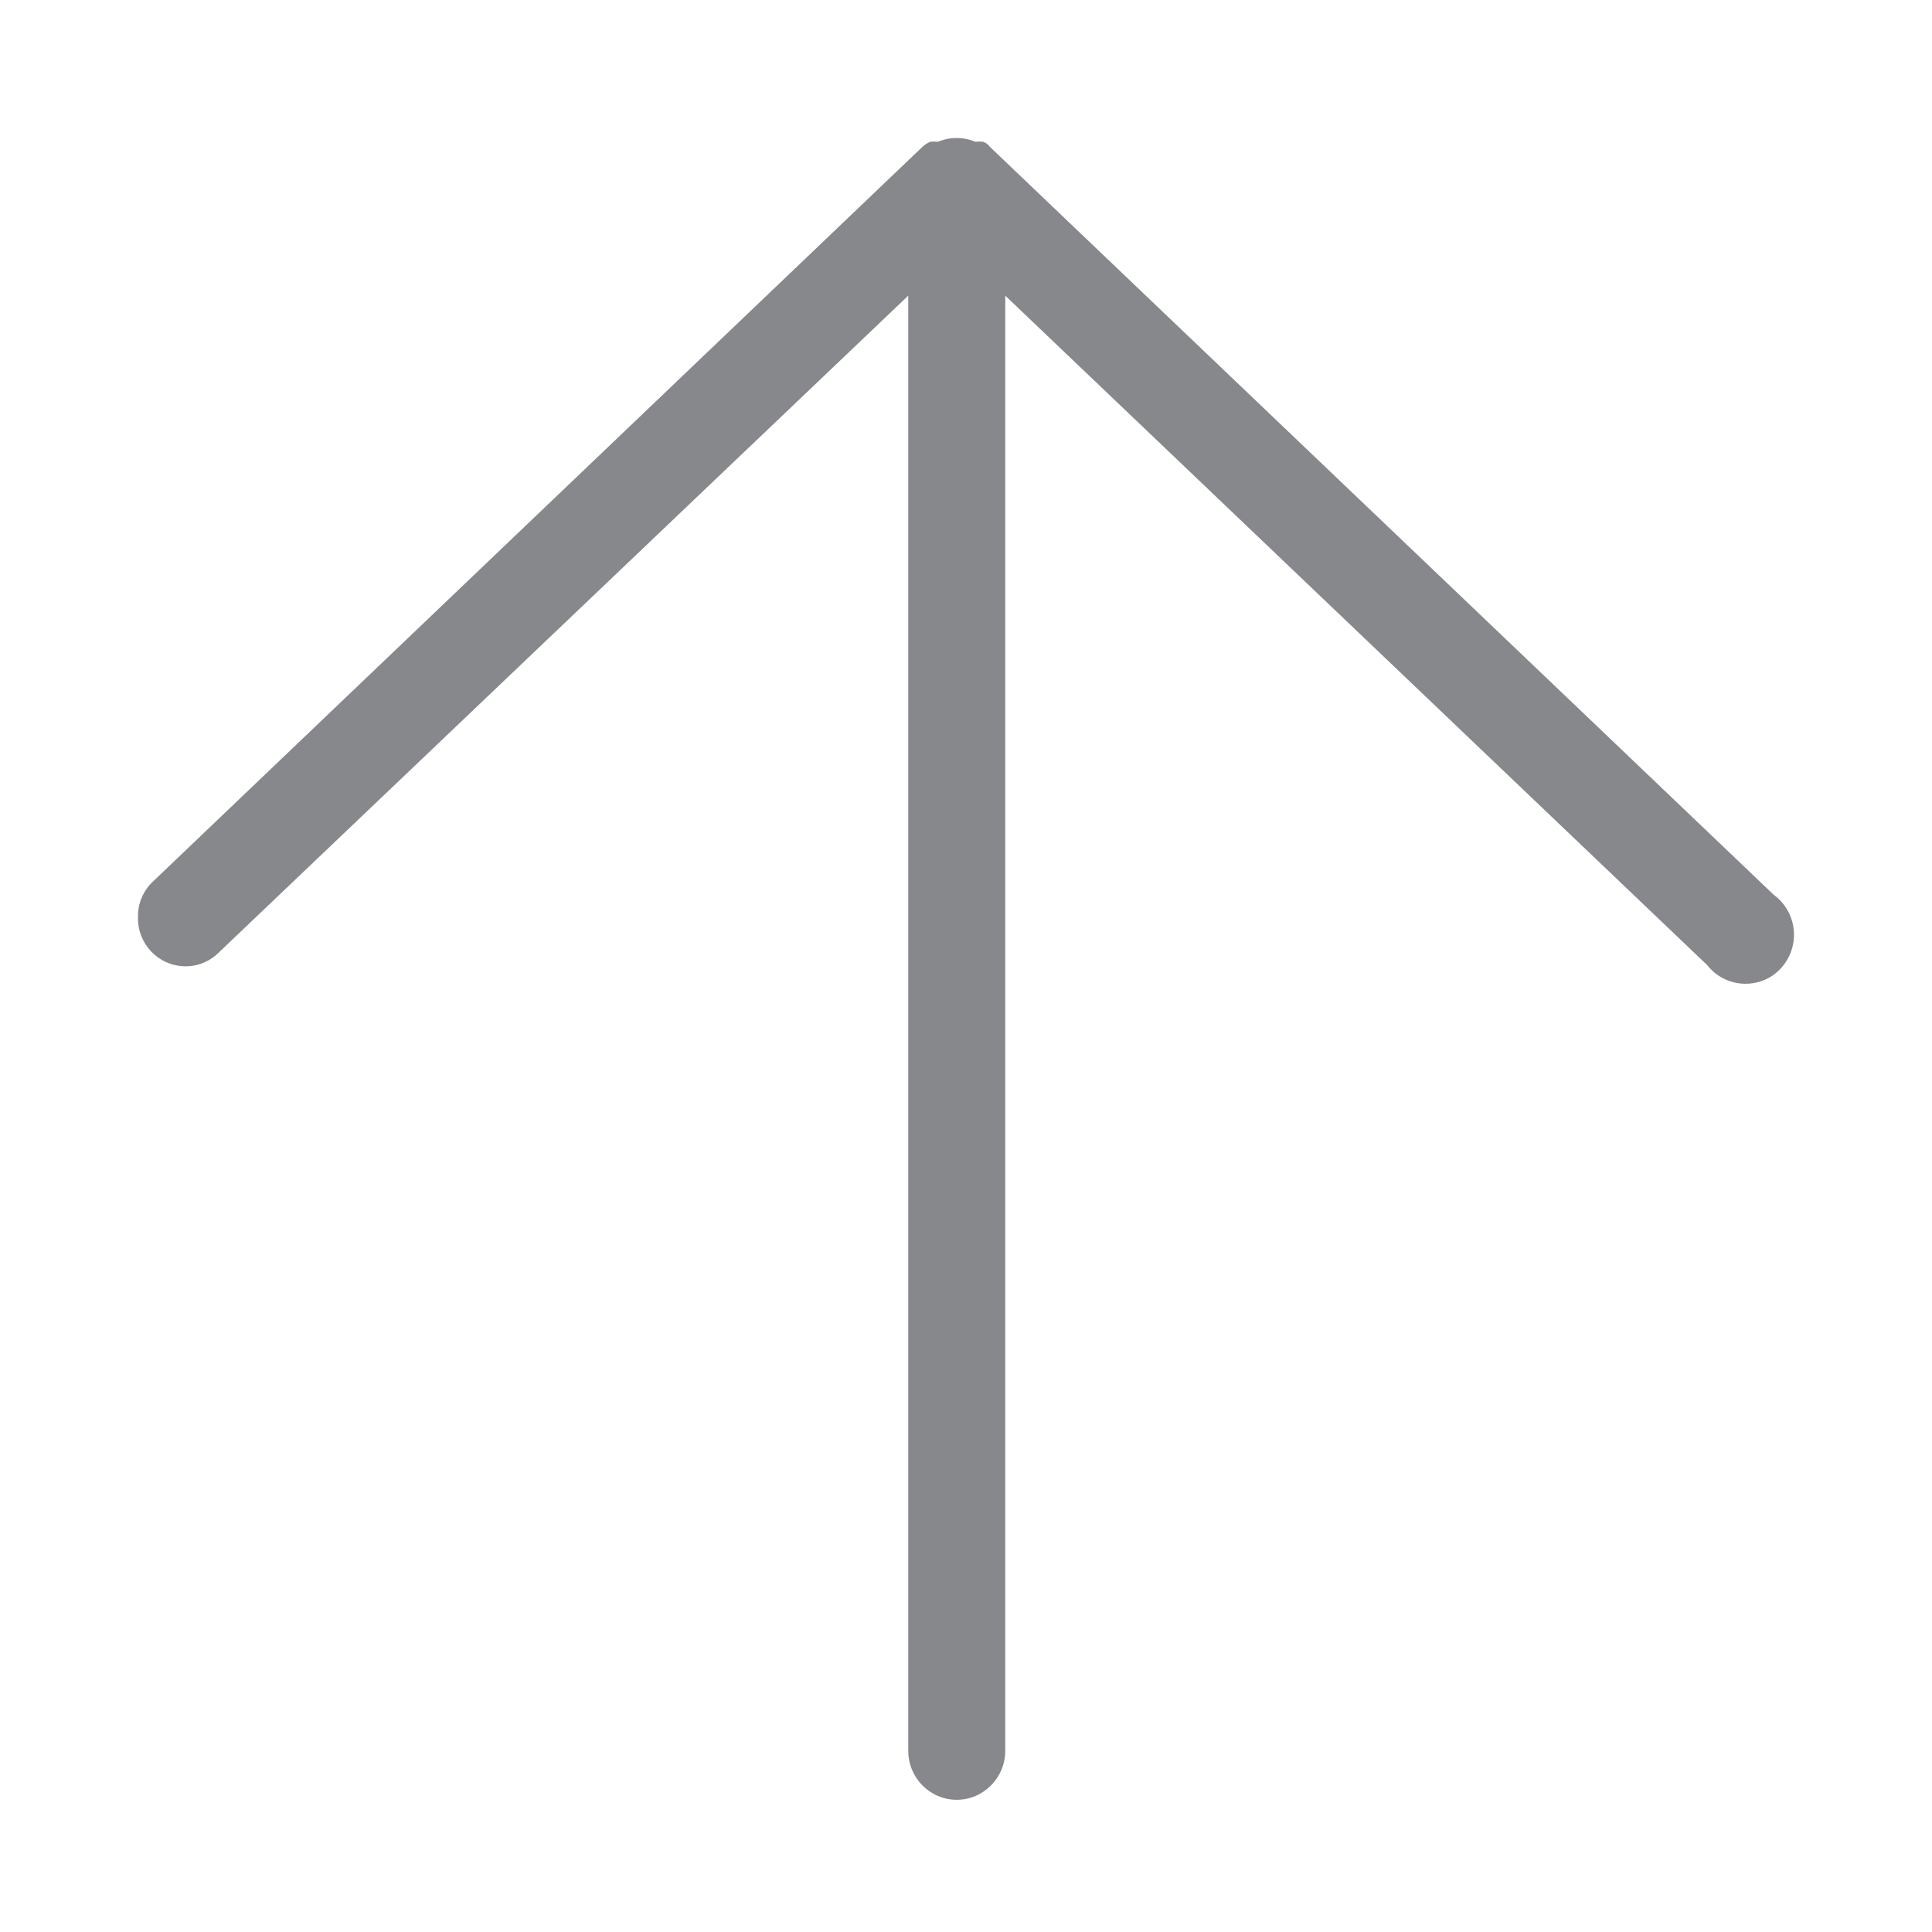 <svg width="28" height="28" viewBox="0 0 28 28" fill="none" xmlns="http://www.w3.org/2000/svg">
<path fill-rule="evenodd" clip-rule="evenodd" d="M14.569 25.375L14.569 4.285L24.745 13.99C24.984 14.295 25.428 14.347 25.732 14.107C25.865 14.001 25.957 13.846 25.988 13.678C26.039 13.404 25.926 13.127 25.704 12.966L14.344 2.126C14.32 2.092 14.286 2.068 14.245 2.054C14.207 2.051 14.17 2.051 14.132 2.054C13.962 1.982 13.767 1.982 13.596 2.054C13.559 2.051 13.521 2.051 13.484 2.054C13.443 2.071 13.405 2.095 13.371 2.126L2.226 12.767C2.079 12.9 1.994 13.092 2 13.294C1.99 13.675 2.291 13.994 2.67 14.004C2.864 14.011 3.049 13.932 3.185 13.791L13.163 4.285L13.163 25.375C13.163 25.765 13.477 26.084 13.866 26.084C14.252 26.084 14.569 25.765 14.569 25.375C14.566 25.375 14.566 25.375 14.569 25.375Z" fill="#86888C"/>
</svg>
